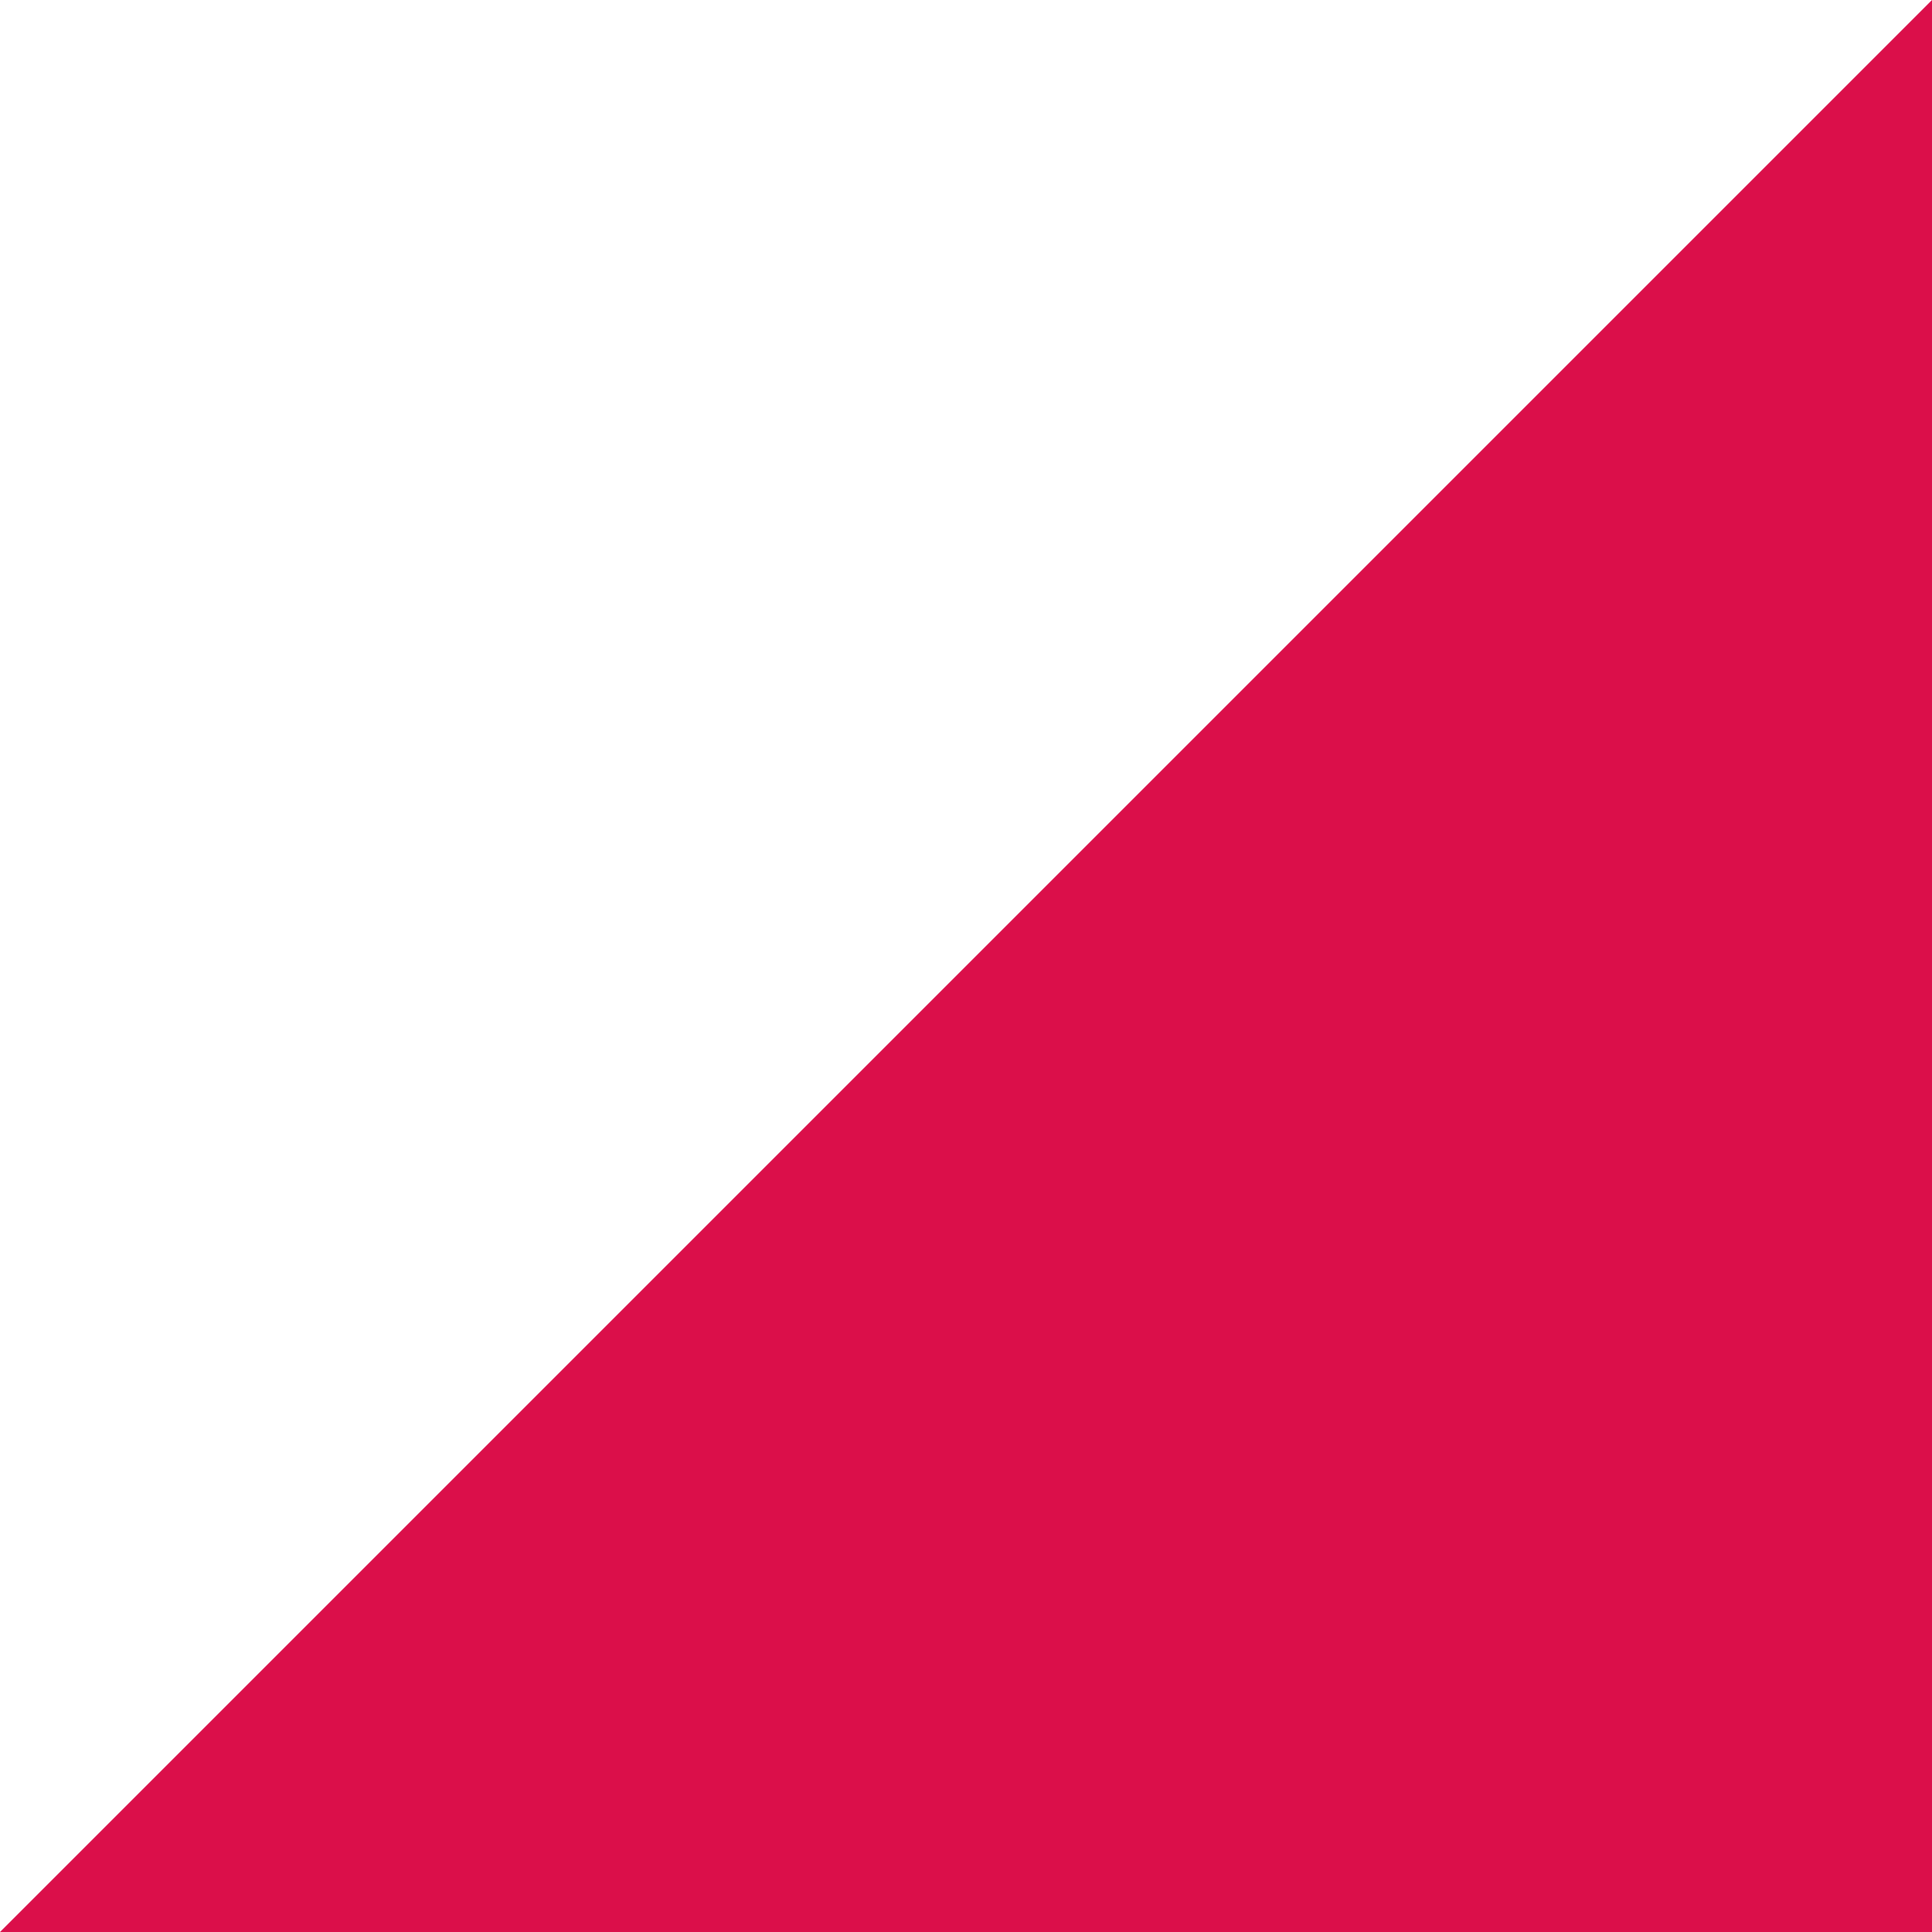 <?xml version="1.0" encoding="UTF-8" standalone="no"?>
<!-- Generator: Adobe Illustrator 18.0.0, SVG Export Plug-In . SVG Version: 6.00 Build 0)  -->

<svg
   xmlns:dc="http://purl.org/dc/elements/1.1/"
   xmlns:cc="http://creativecommons.org/ns#"
   xmlns:rdf="http://www.w3.org/1999/02/22-rdf-syntax-ns#"
   xmlns:svg="http://www.w3.org/2000/svg"
   xmlns="http://www.w3.org/2000/svg"
   xmlns:sodipodi="http://sodipodi.sourceforge.net/DTD/sodipodi-0.dtd"
   xmlns:inkscape="http://www.inkscape.org/namespaces/inkscape"
   version="1.1"
   id="Слой_1"
   x="0px"
   y="0px"
   viewBox="0 0 10 10"
   enable-background="new 0 0 10 10"
   xml:space="preserve"
   inkscape:version="0.48.4 r9939"
   width="100%"
   height="100%"
   sodipodi:docname="corner.svg"><defs
     id="defs7" /><sodipodi:namedview
     pagecolor="#ffffff"
     bordercolor="#666666"
     borderopacity="1"
     objecttolerance="10"
     gridtolerance="10"
     guidetolerance="10"
     inkscape:pageopacity="0"
     inkscape:pageshadow="2"
     inkscape:window-width="1920"
     inkscape:window-height="1047"
     id="namedview5"
     showgrid="false"
     inkscape:zoom="23.6"
     inkscape:cx="5.0847458"
     inkscape:cy="5"
     inkscape:window-x="0"
     inkscape:window-y="33"
     inkscape:window-maximized="1"
     inkscape:current-layer="Слой_1" /><polygon
     fill="#1C1C1C"
     points="10,10 0,10 10,0 "
     id="polygon3"
     style="fill:#d8003f;fill-opacity:0.941" /></svg>